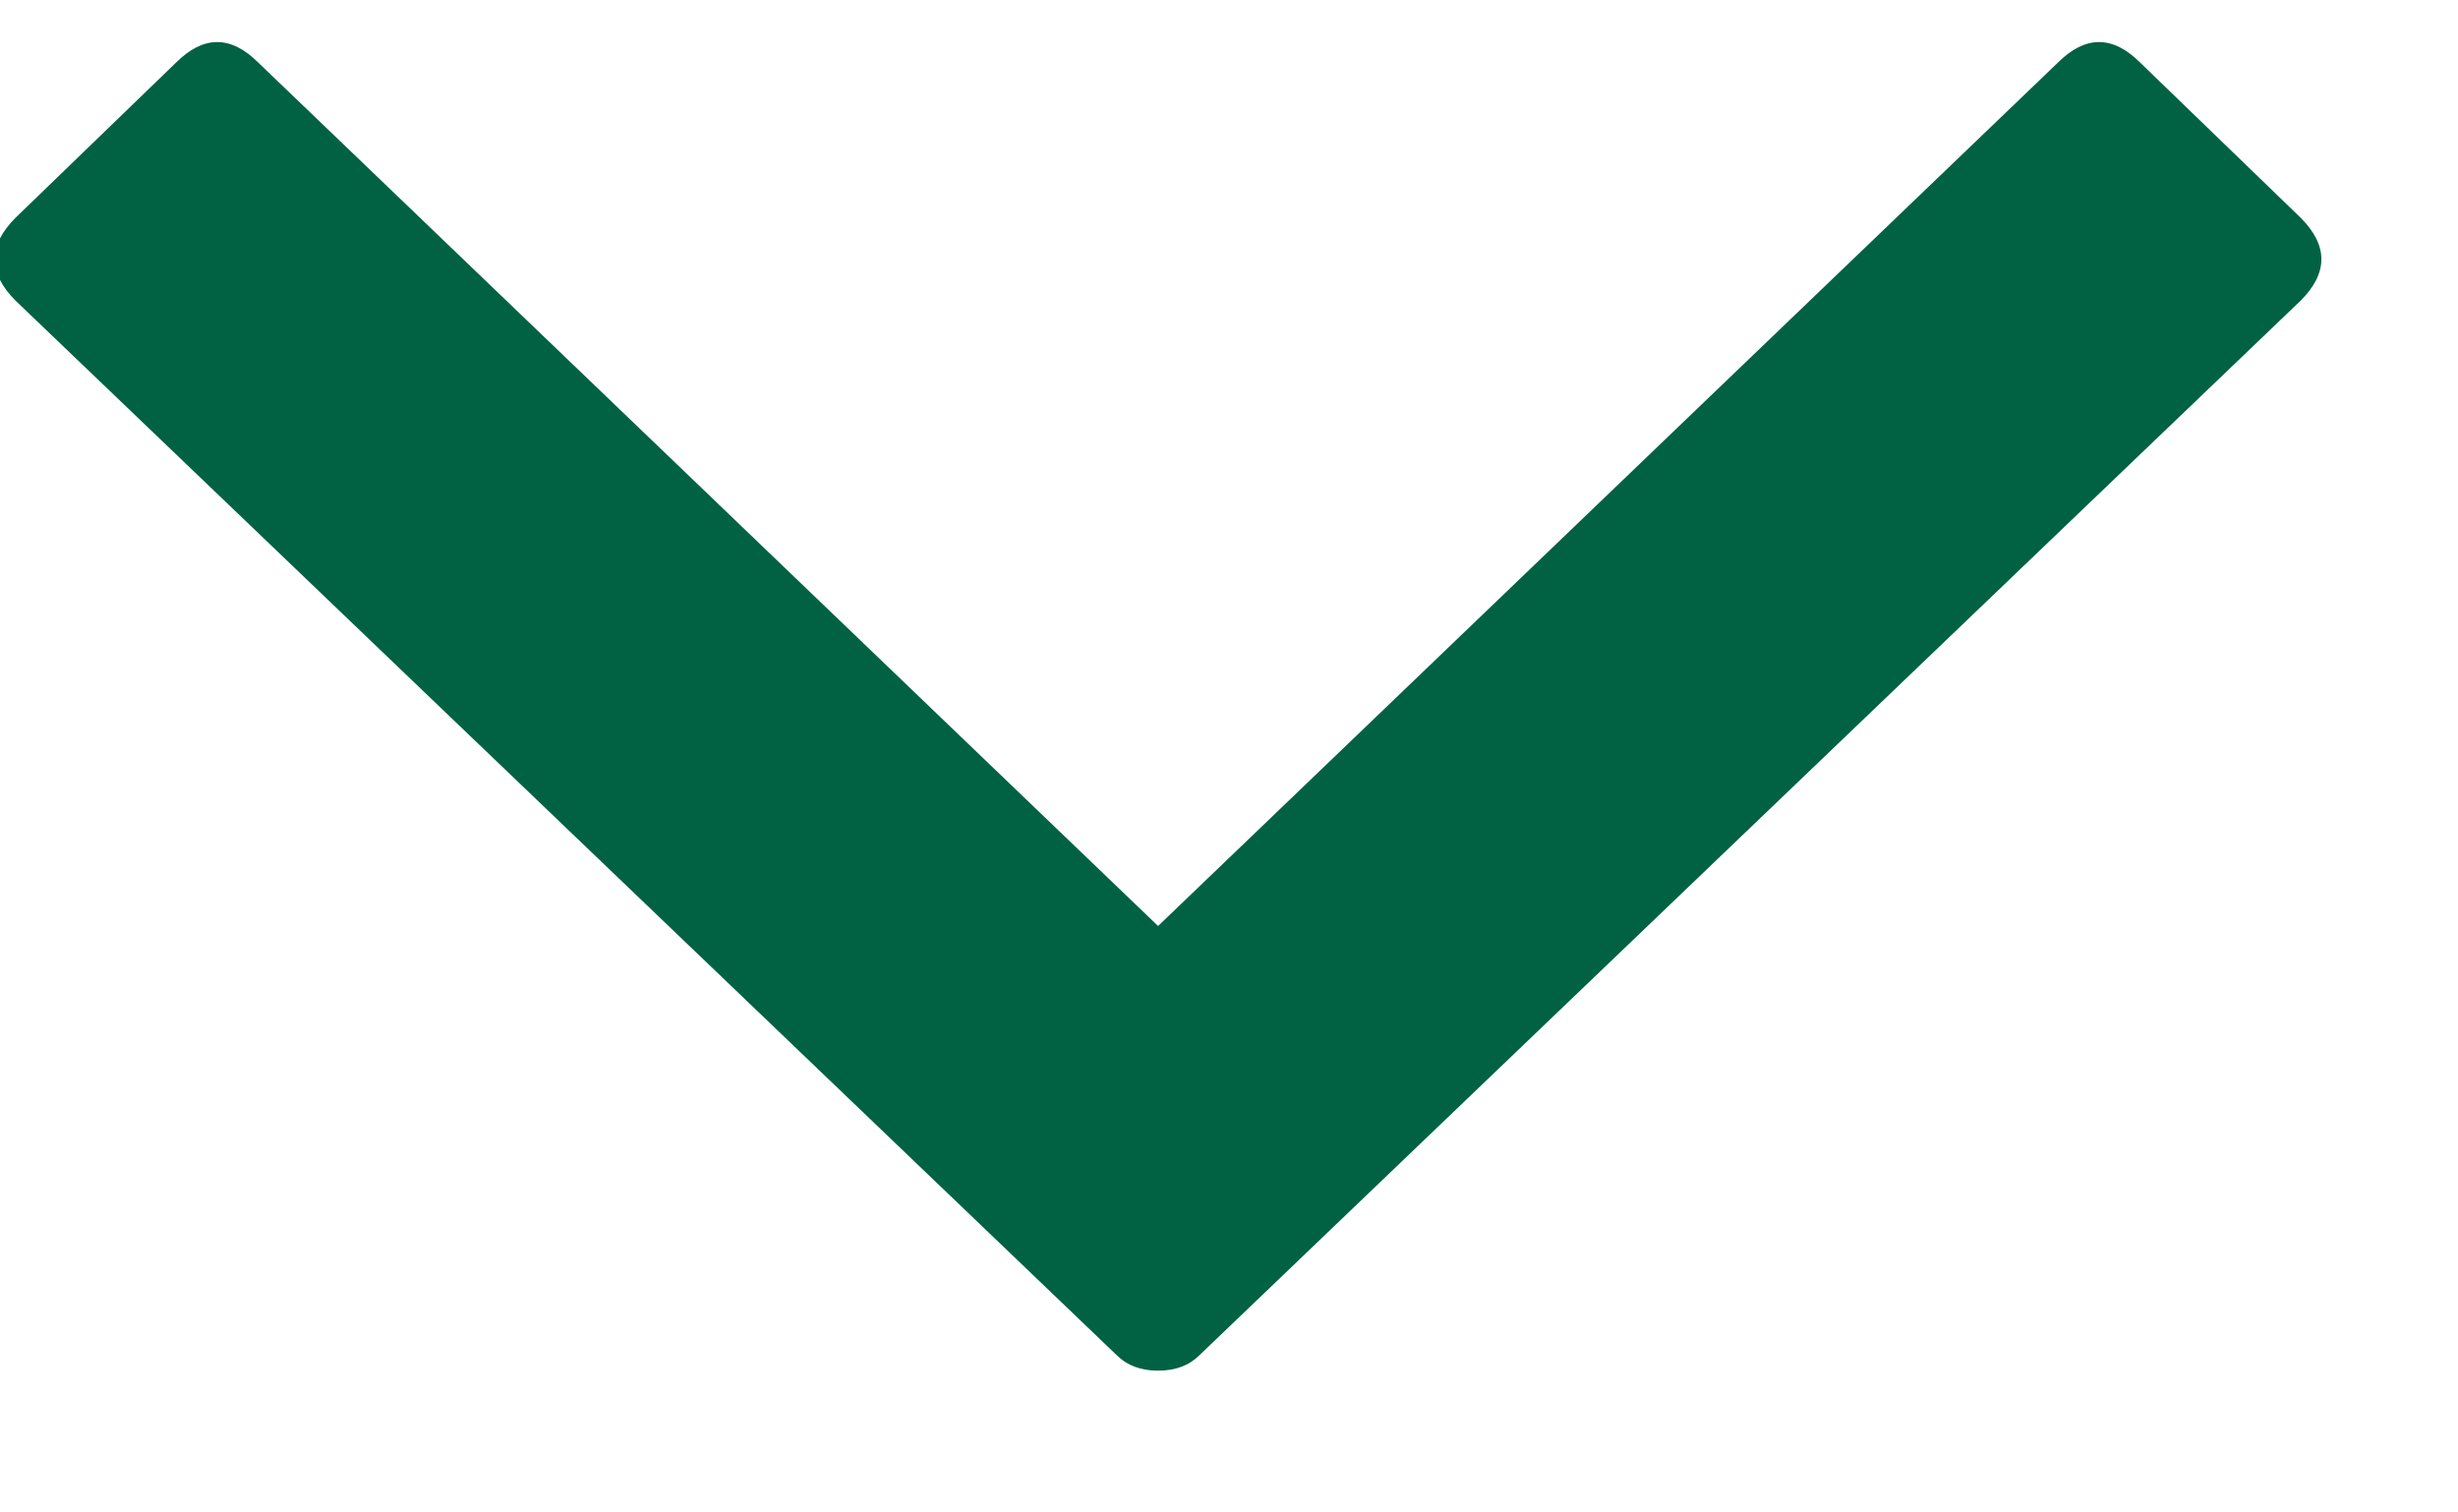 <svg xmlns="http://www.w3.org/2000/svg" xmlns:xlink="http://www.w3.org/1999/xlink" width="13px" height="8px" viewBox="0 0 13 8" version="1.1">
  <defs/>
    <g transform="translate(-308, -467)" fill="#006243">
        <path d="M314.125,471.898 L318.883,467.332 C319.029,467.186 319.174,467.186 319.32,467.332 L320.168,468.152 C320.314,468.298 320.314,468.444 320.168,468.59 L314.344,474.168 C314.289,474.223 314.216,474.25 314.125,474.25 C314.034,474.25 313.961,474.223 313.906,474.168 L308.082,468.59 C307.936,468.444 307.936,468.298 308.082,468.152 L308.93,467.332 C309.076,467.186 309.221,467.186 309.367,467.332 L314.125,471.898 Z" id="ion-chevron-down---Ionicons"/>
    </g>
</svg>